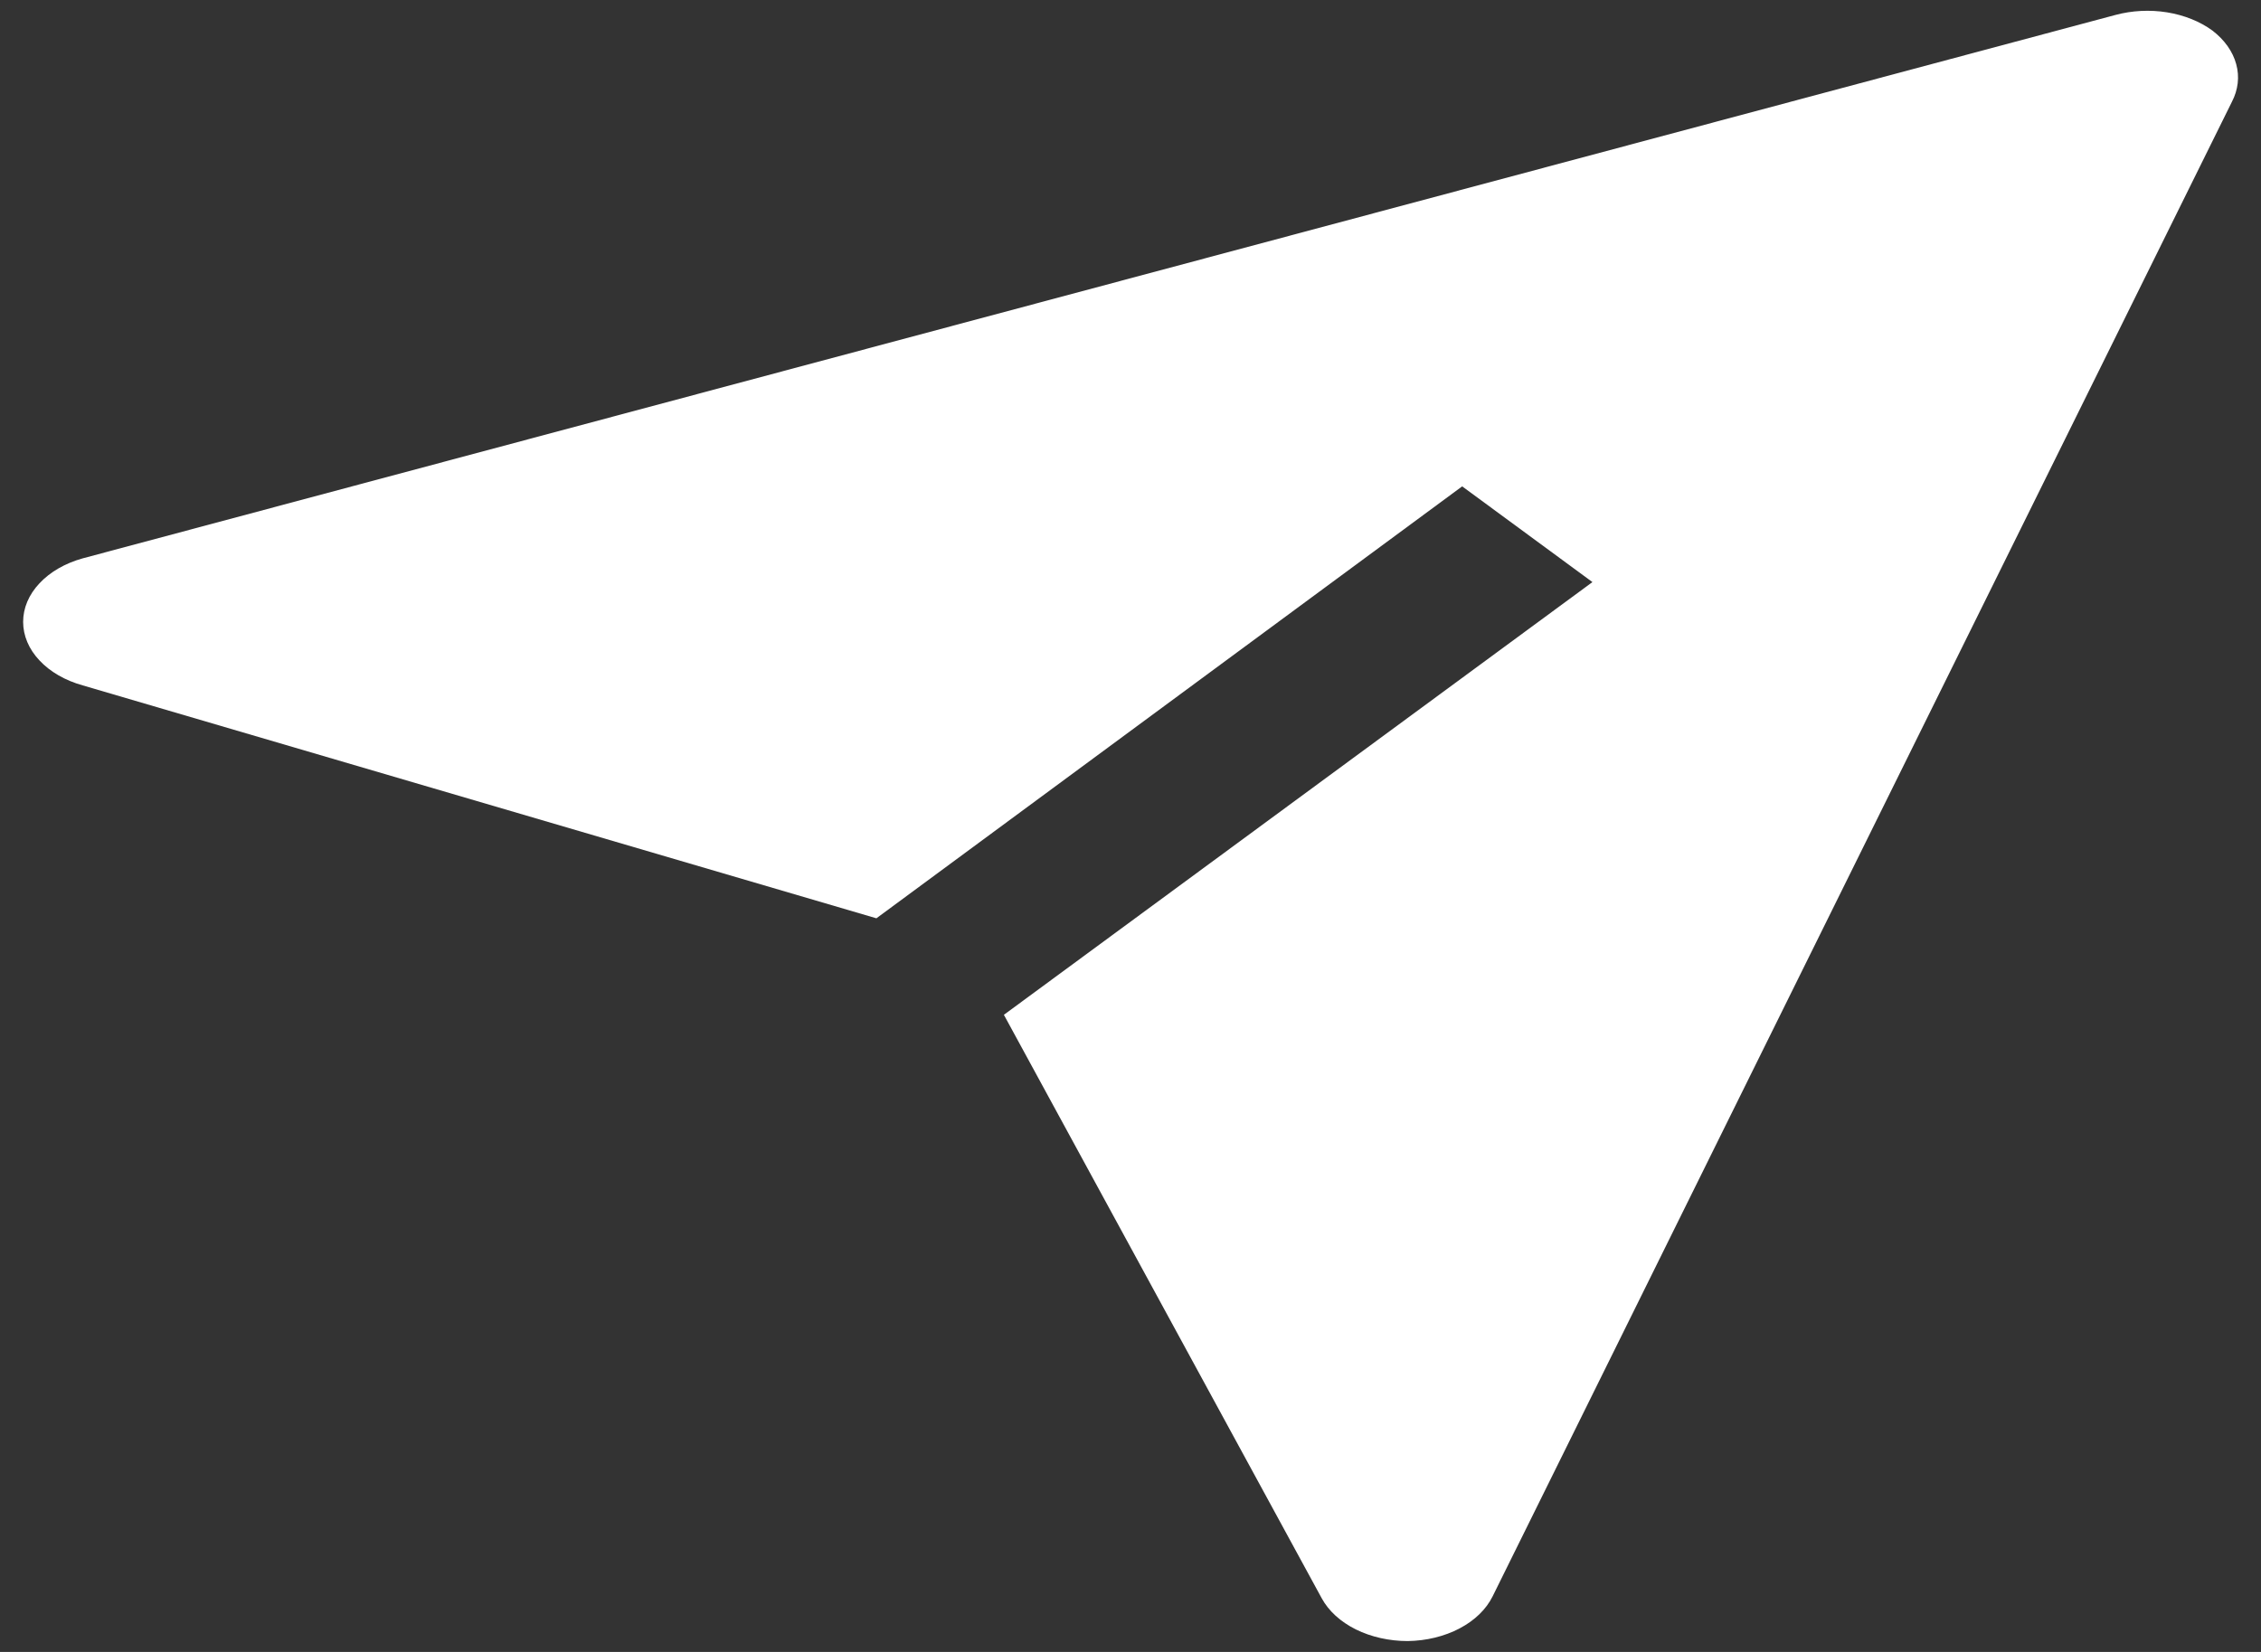 <svg width="26" height="19" viewBox="0 0 26 19" fill="none" xmlns="http://www.w3.org/2000/svg">
<rect x="0" y="0" width="26" height="19" fill="#333333" stroke="none"/>
<path d="M25.442 0.352C25.299 0.247 25.117 0.174 24.92 0.142C24.722 0.11 24.516 0.121 24.326 0.172L0.951 6.422C0.75 6.478 0.576 6.578 0.454 6.709C0.331 6.839 0.266 6.994 0.266 7.152C0.266 7.311 0.331 7.466 0.454 7.596C0.576 7.727 0.75 7.827 0.951 7.883L10.078 10.562L16.814 5.594L18.312 6.695L11.544 11.672L15.199 18.383C15.278 18.528 15.414 18.653 15.591 18.741C15.767 18.828 15.975 18.875 16.188 18.875C16.402 18.872 16.611 18.821 16.785 18.729C16.96 18.637 17.092 18.508 17.165 18.359L25.665 1.172C25.737 1.034 25.755 0.883 25.715 0.738C25.676 0.593 25.581 0.459 25.442 0.352Z" fill="white"/>
</svg>

